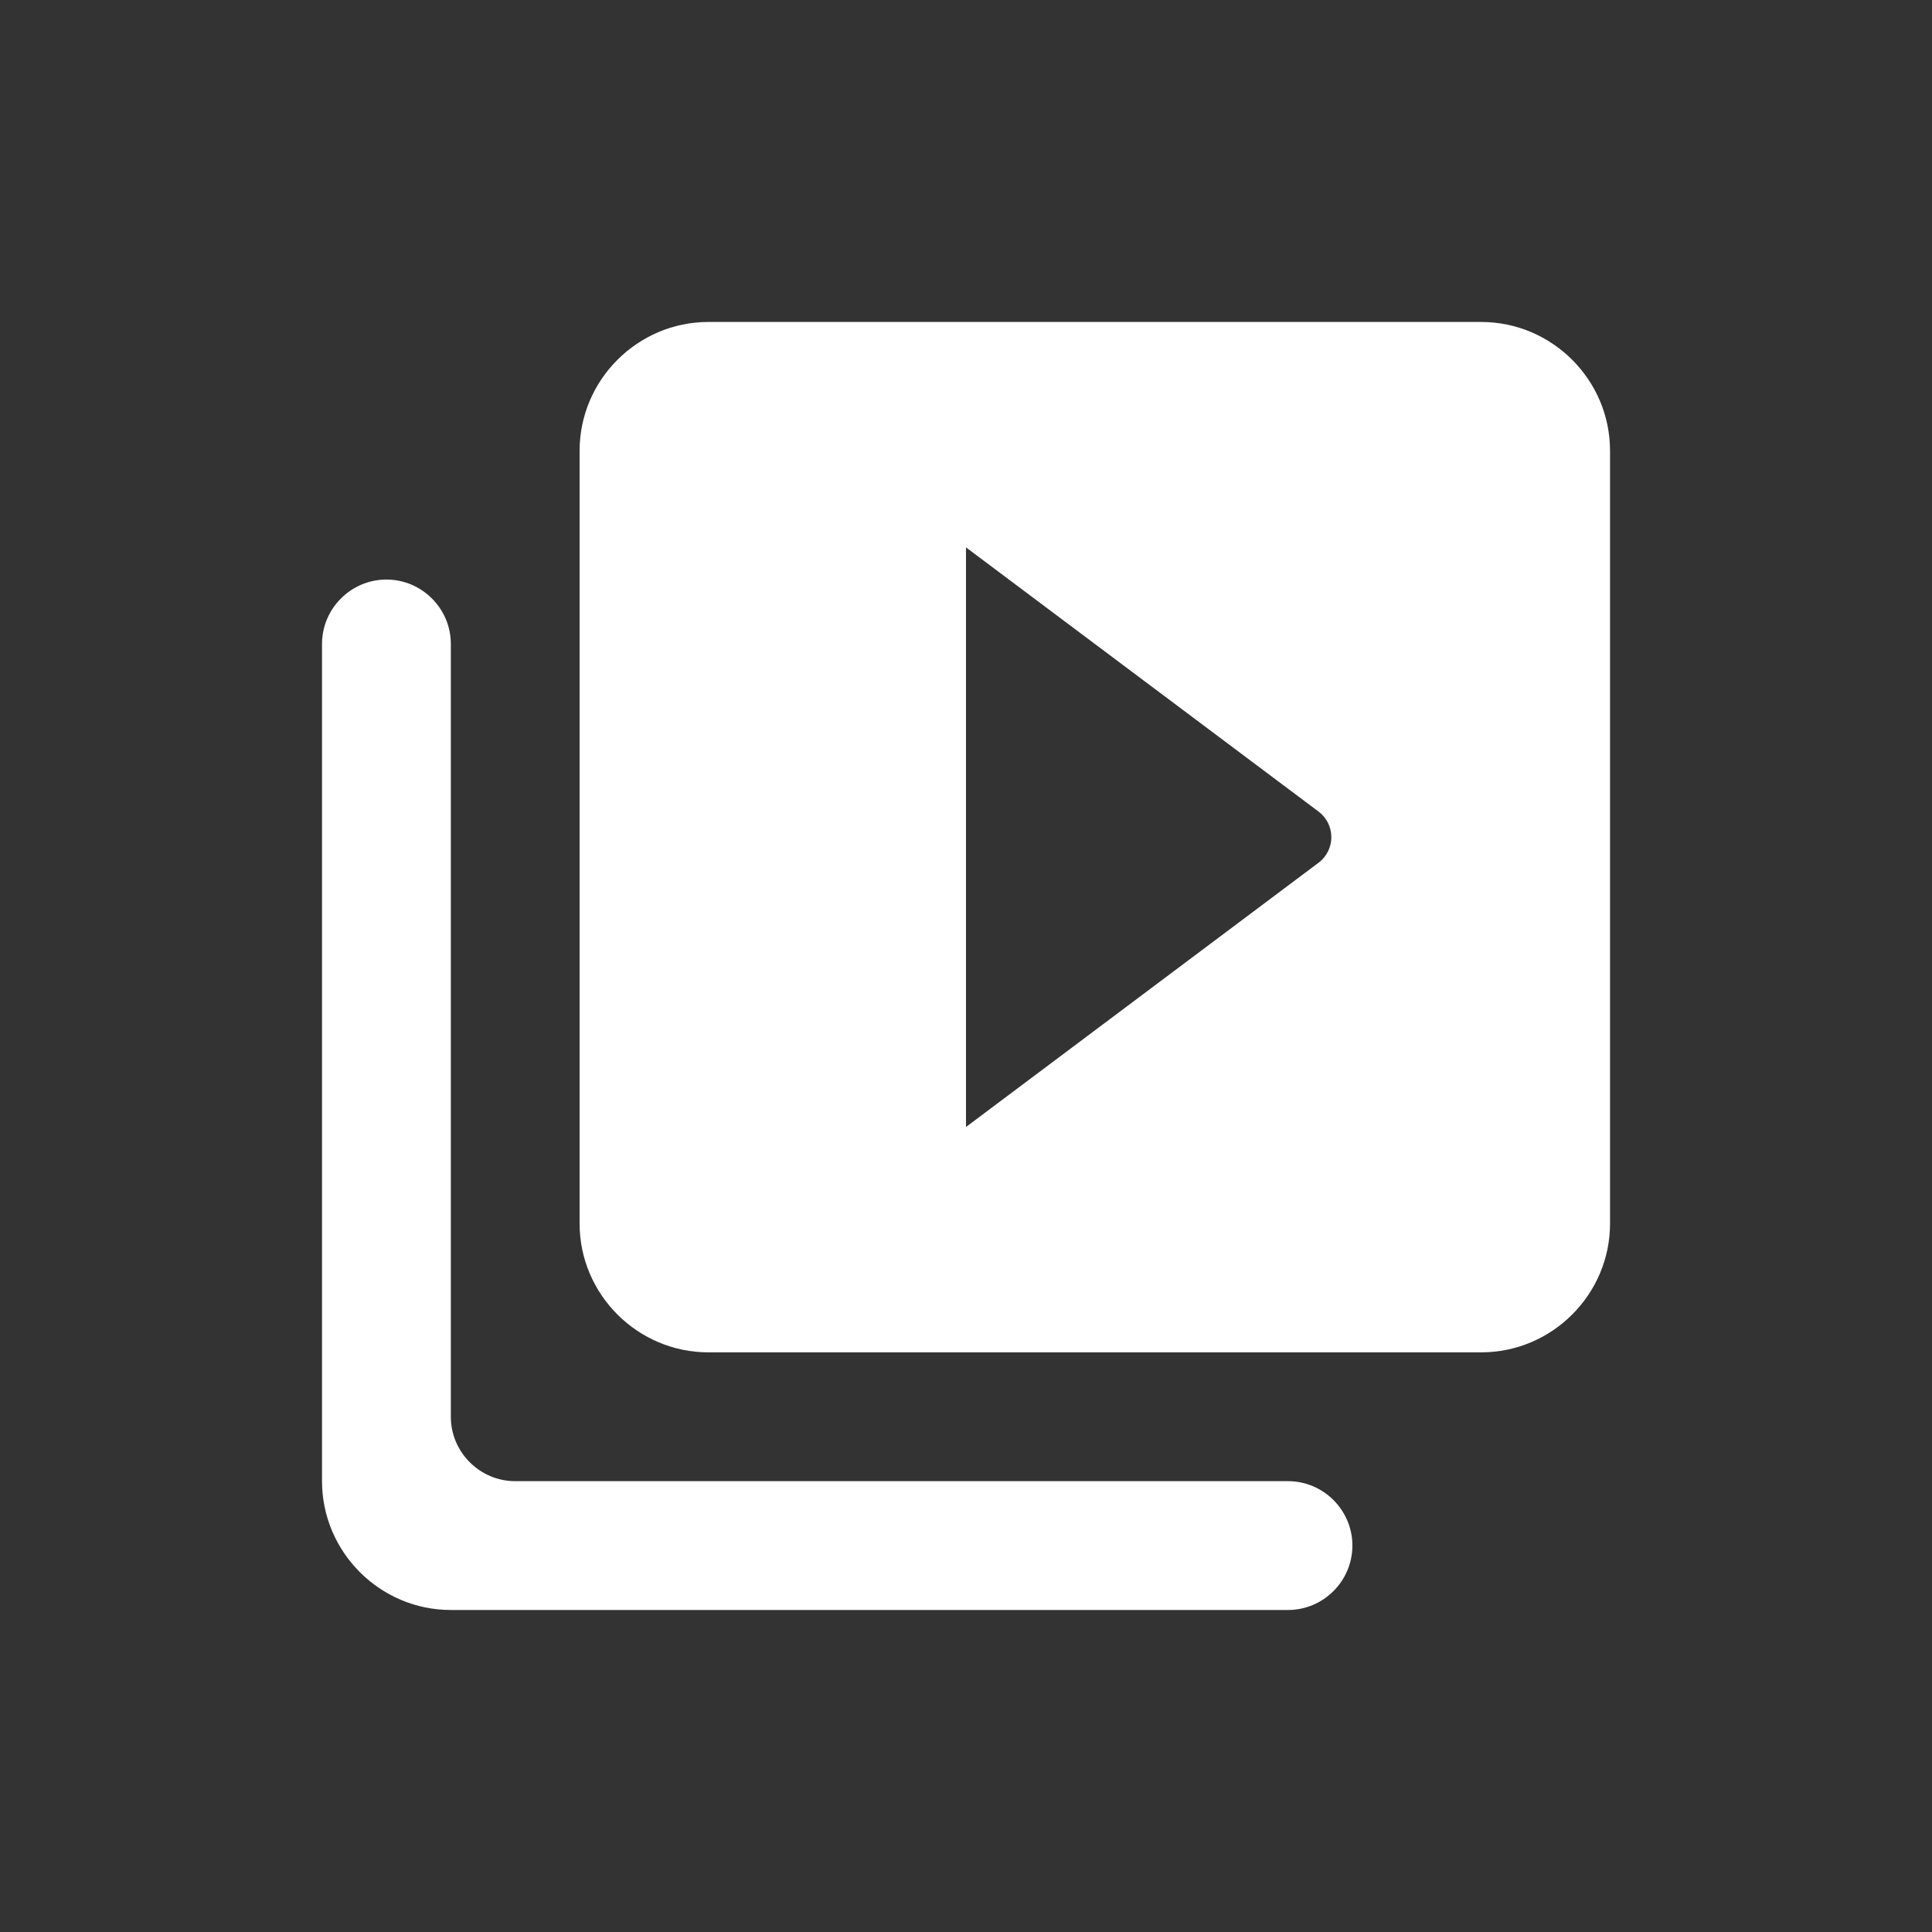 <svg width="37" height="37" viewBox="0 0 37 37" fill="none" xmlns="http://www.w3.org/2000/svg">
<rect x="0" y="0" width="37" height="37" fill="#333333" stroke="none"/>
<path d="M7.4 11.099C6.722 11.099 6.167 11.654 6.167 12.333V28.366C6.167 29.723 7.277 30.833 8.634 30.833H24.667C25.345 30.833 25.9 30.278 25.9 29.599C25.9 28.921 25.345 28.366 24.667 28.366H9.867C9.189 28.366 8.634 27.811 8.634 27.133V12.333C8.634 11.654 8.079 11.099 7.4 11.099ZM28.367 6.166H13.567C12.21 6.166 11.1 7.276 11.1 8.633V23.433C11.1 24.789 12.21 25.899 13.567 25.899H28.367C29.724 25.899 30.834 24.789 30.834 23.433V8.633C30.834 7.276 29.724 6.166 28.367 6.166ZM18.5 21.583V10.483L25.247 15.539C25.58 15.786 25.58 16.279 25.247 16.526L18.5 21.583Z" fill="white"/>
</svg>
